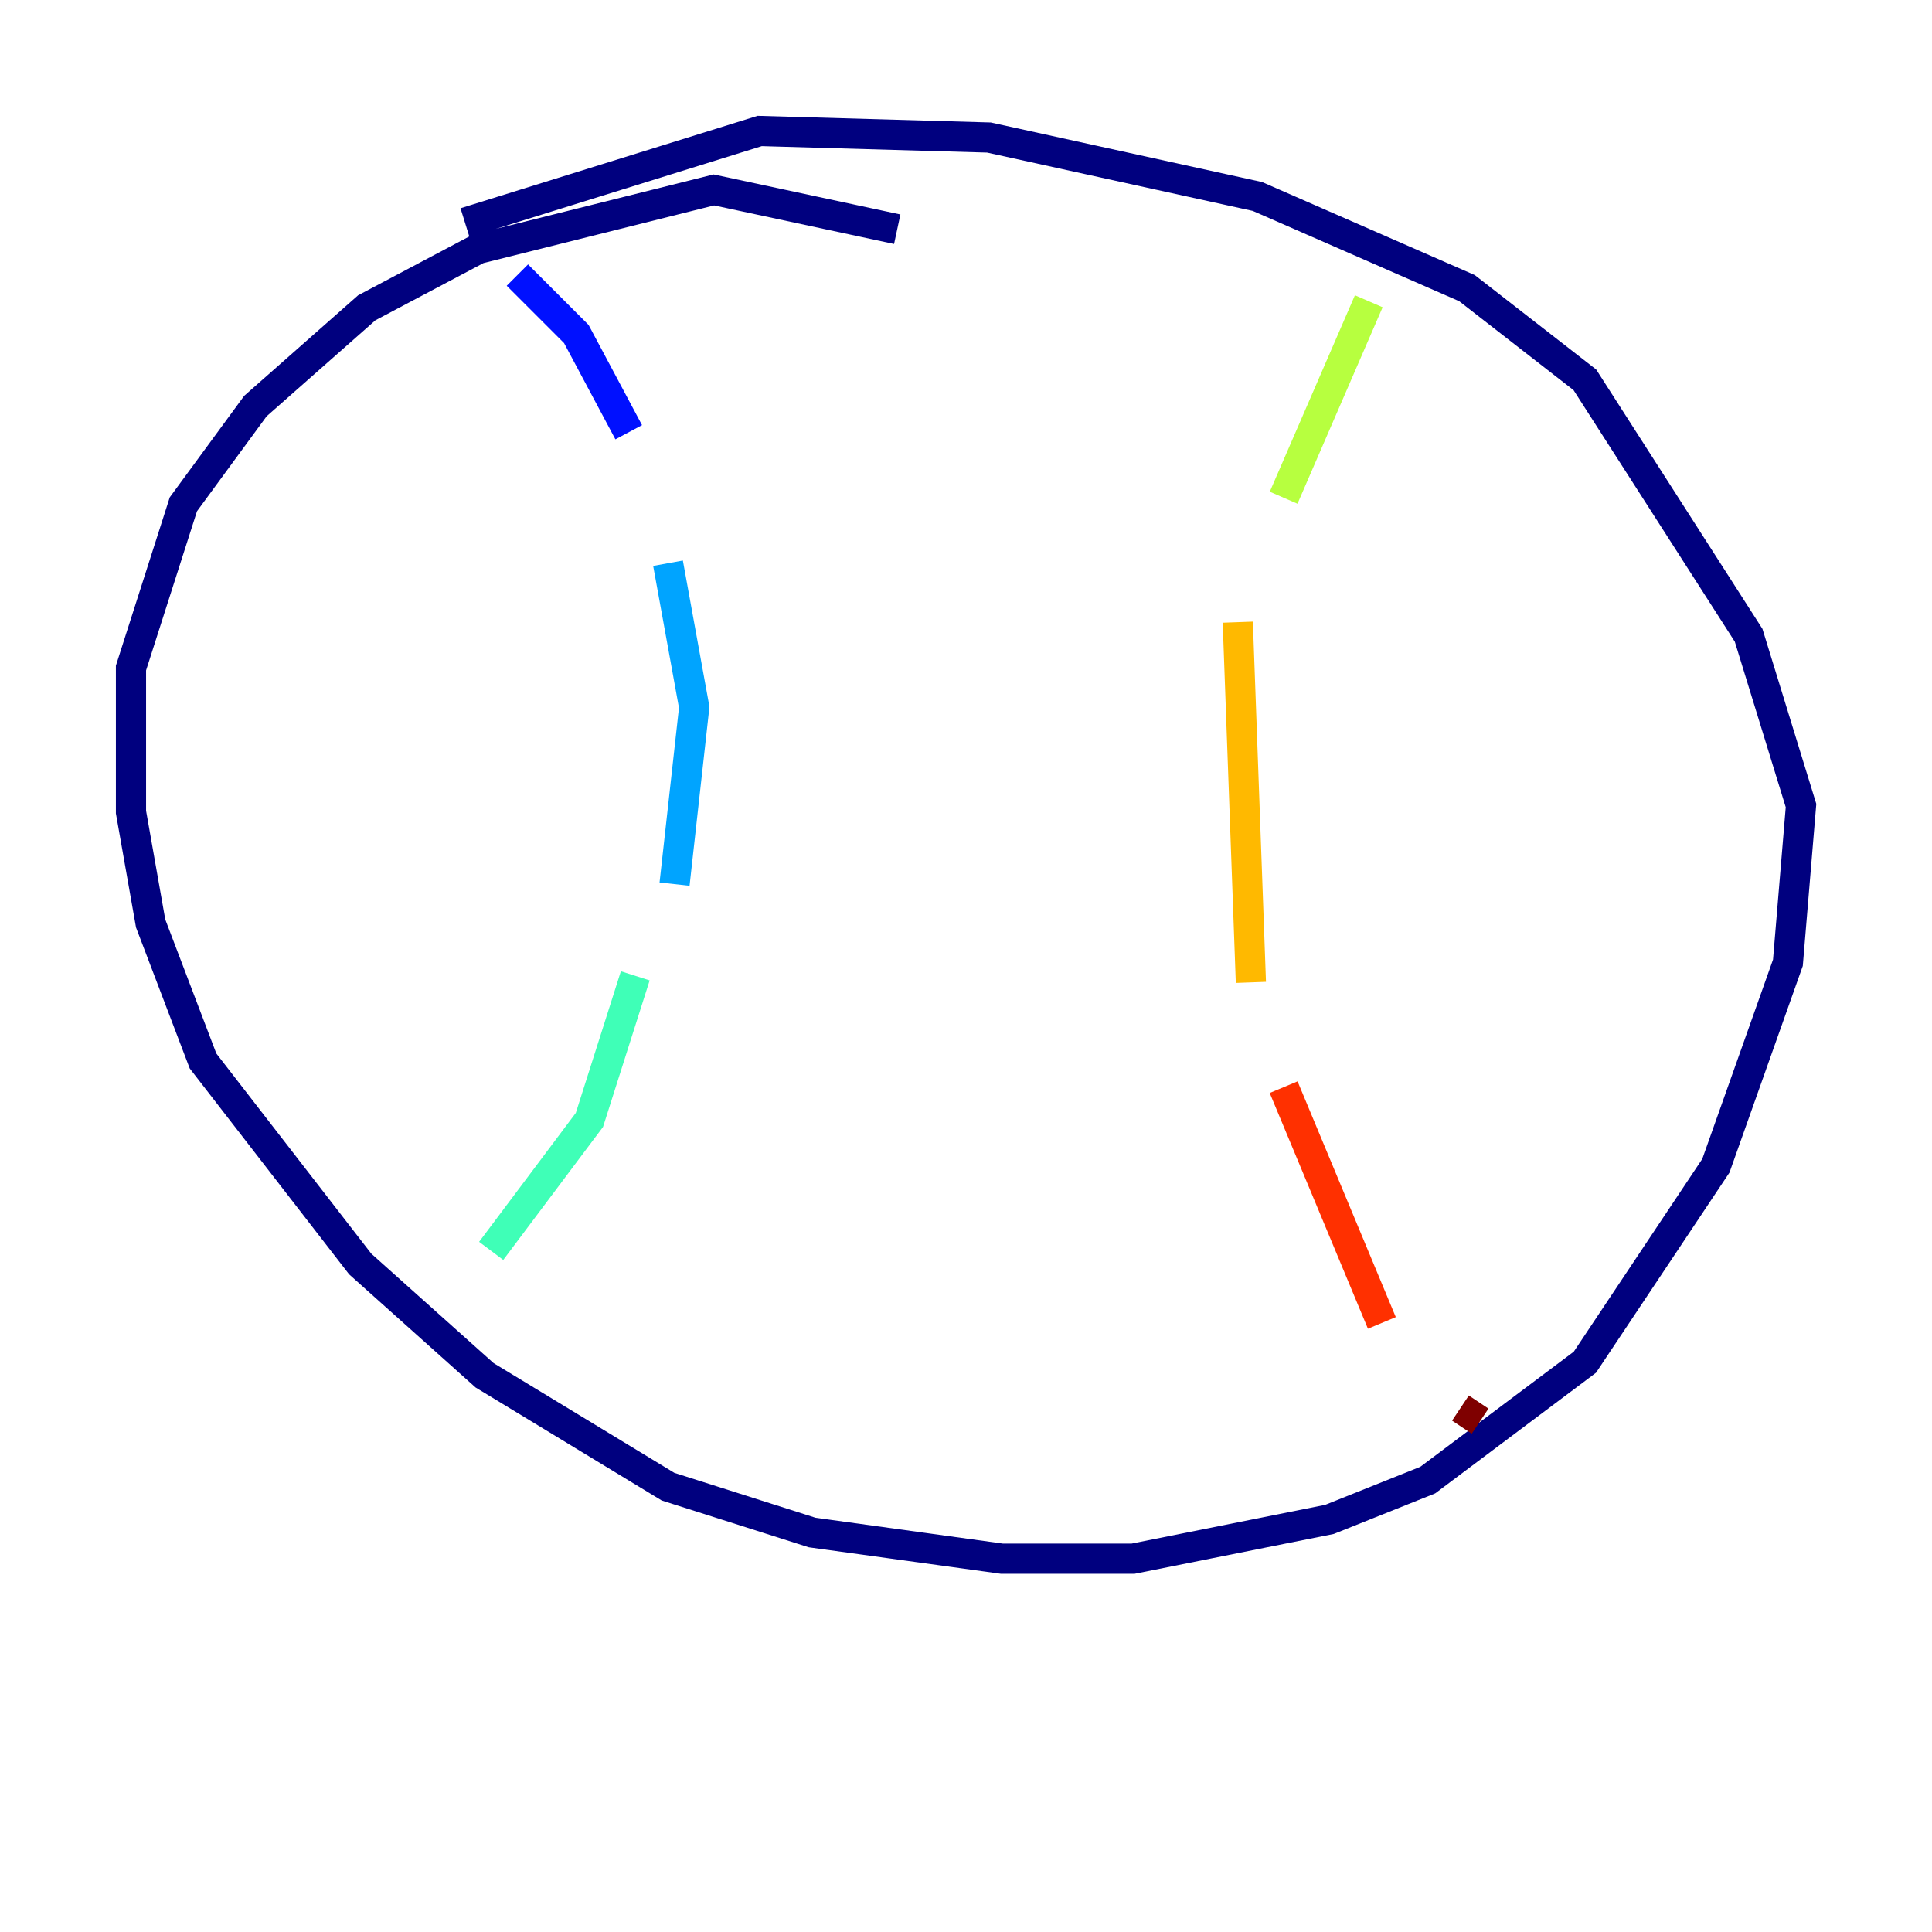 <?xml version="1.0" encoding="utf-8" ?>
<svg baseProfile="tiny" height="128" version="1.2" viewBox="0,0,128,128" width="128" xmlns="http://www.w3.org/2000/svg" xmlns:ev="http://www.w3.org/2001/xml-events" xmlns:xlink="http://www.w3.org/1999/xlink"><defs /><polyline fill="none" points="59.444,15.186 47.295,12.583 31.675,16.488 24.298,20.393 16.922,26.902 12.149,33.41 8.678,44.258 8.678,53.803 9.98,61.18 13.451,70.291 23.864,83.742 32.108,91.119 44.258,98.495 53.803,101.532 66.386,103.268 75.064,103.268 88.081,100.664 94.59,98.061 105.003,90.251 113.681,77.234 118.454,63.783 119.322,53.37 115.851,42.088 105.003,25.166 97.193,19.091 83.308,13.017 65.519,9.112 50.332,8.678 30.807,14.752" stroke="#00007f" stroke-width="2" /><polyline fill="none" points="34.278,18.224 38.183,22.129 41.654,28.637" stroke="#0010ff" stroke-width="2" /><polyline fill="none" points="44.258,37.315 45.993,46.861 44.691,58.576" stroke="#00a4ff" stroke-width="2" /><polyline fill="none" points="42.088,64.651 39.051,74.197 32.542,82.875" stroke="#3fffb7" stroke-width="2" /><polyline fill="none" points="90.685,19.959 85.044,32.976" stroke="#b7ff3f" stroke-width="2" /><polyline fill="none" points="82.007,41.22 82.875,65.085" stroke="#ffb900" stroke-width="2" /><polyline fill="none" points="85.044,72.027 91.552,87.647" stroke="#ff3000" stroke-width="2" /><polyline fill="none" points="96.759,93.288 98.061,94.156" stroke="#7f0000" stroke-width="2" /></svg>